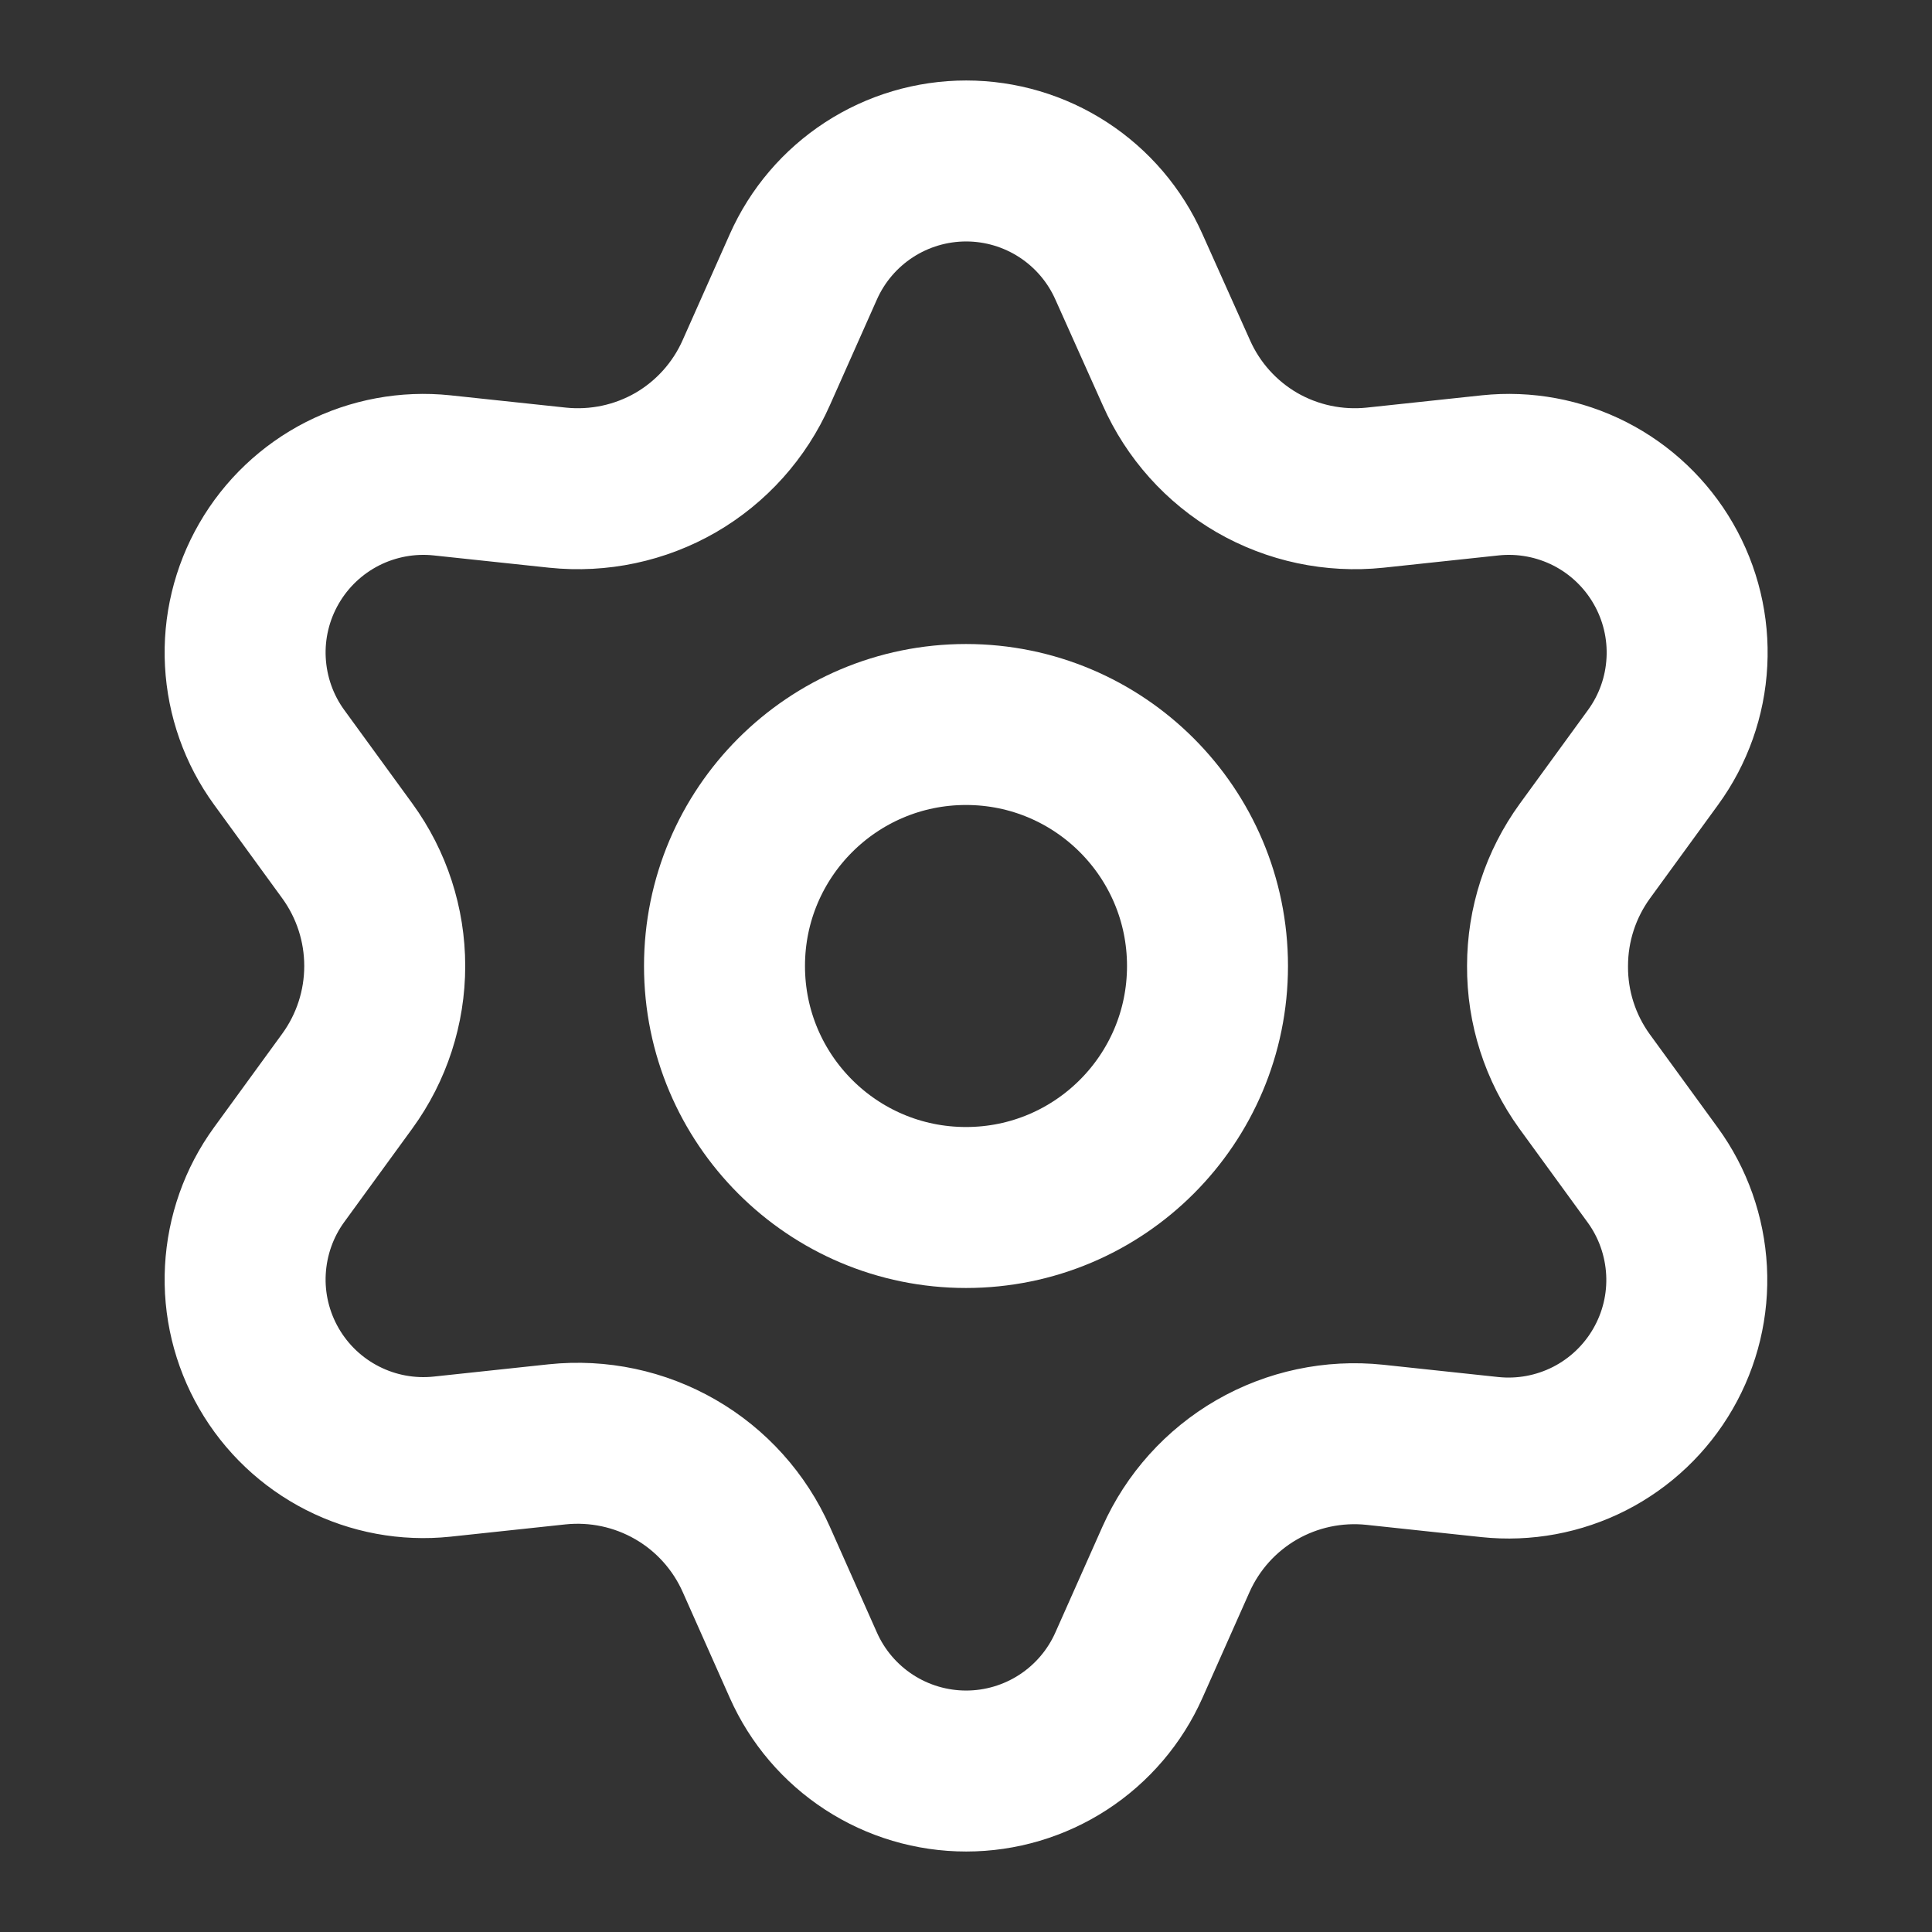 <svg width="22" height="22" viewBox="0 0 22 22" fill="none" xmlns="http://www.w3.org/2000/svg">
<rect x="0" y="0" width="22" height="22" fill="#333333" stroke="none"/>
<path d="M8.612 17.757L9.148 18.962C9.307 19.32 9.567 19.625 9.896 19.839C10.225 20.053 10.609 20.167 11.002 20.167C11.394 20.167 11.778 20.053 12.107 19.839C12.436 19.625 12.696 19.32 12.855 18.962L13.391 17.757C13.582 17.329 13.902 16.973 14.308 16.738C14.715 16.503 15.187 16.403 15.655 16.452L16.966 16.592C17.356 16.633 17.75 16.56 18.1 16.382C18.449 16.204 18.74 15.928 18.936 15.588C19.132 15.249 19.226 14.86 19.205 14.468C19.184 14.076 19.051 13.698 18.82 13.381L18.044 12.315C17.767 11.932 17.619 11.472 17.622 11C17.622 10.529 17.771 10.071 18.048 9.69L18.824 8.624C19.055 8.307 19.189 7.929 19.209 7.537C19.23 7.146 19.136 6.756 18.94 6.417C18.744 6.077 18.453 5.801 18.104 5.623C17.754 5.445 17.36 5.372 16.97 5.413L15.659 5.553C15.191 5.602 14.719 5.502 14.312 5.267C13.906 5.031 13.585 4.673 13.395 4.243L12.855 3.038C12.696 2.68 12.436 2.375 12.107 2.161C11.778 1.947 11.394 1.833 11.002 1.833C10.609 1.833 10.225 1.947 9.896 2.161C9.567 2.375 9.307 2.68 9.148 3.038L8.612 4.243C8.422 4.673 8.101 5.031 7.695 5.267C7.288 5.502 6.816 5.602 6.348 5.553L5.033 5.413C4.643 5.372 4.249 5.445 3.899 5.623C3.55 5.801 3.259 6.077 3.063 6.417C2.867 6.756 2.773 7.146 2.794 7.537C2.815 7.929 2.948 8.307 3.179 8.624L3.955 9.69C4.232 10.071 4.381 10.529 4.381 11C4.381 11.471 4.232 11.929 3.955 12.31L3.179 13.376C2.948 13.693 2.815 14.071 2.794 14.463C2.773 14.854 2.867 15.244 3.063 15.583C3.259 15.923 3.55 16.199 3.9 16.377C4.249 16.555 4.643 16.628 5.033 16.587L6.344 16.447C6.812 16.398 7.284 16.498 7.691 16.733C8.099 16.968 8.421 17.327 8.612 17.757Z" stroke="white" stroke-width="1.833" stroke-linecap="round" stroke-linejoin="round"/>
<path d="M11 13.75C12.519 13.75 13.75 12.519 13.75 11C13.75 9.481 12.519 8.25 11 8.25C9.481 8.25 8.25 9.481 8.25 11C8.25 12.519 9.481 13.75 11 13.75Z" stroke="white" stroke-width="1.833" stroke-linecap="round" stroke-linejoin="round"/>
</svg>
